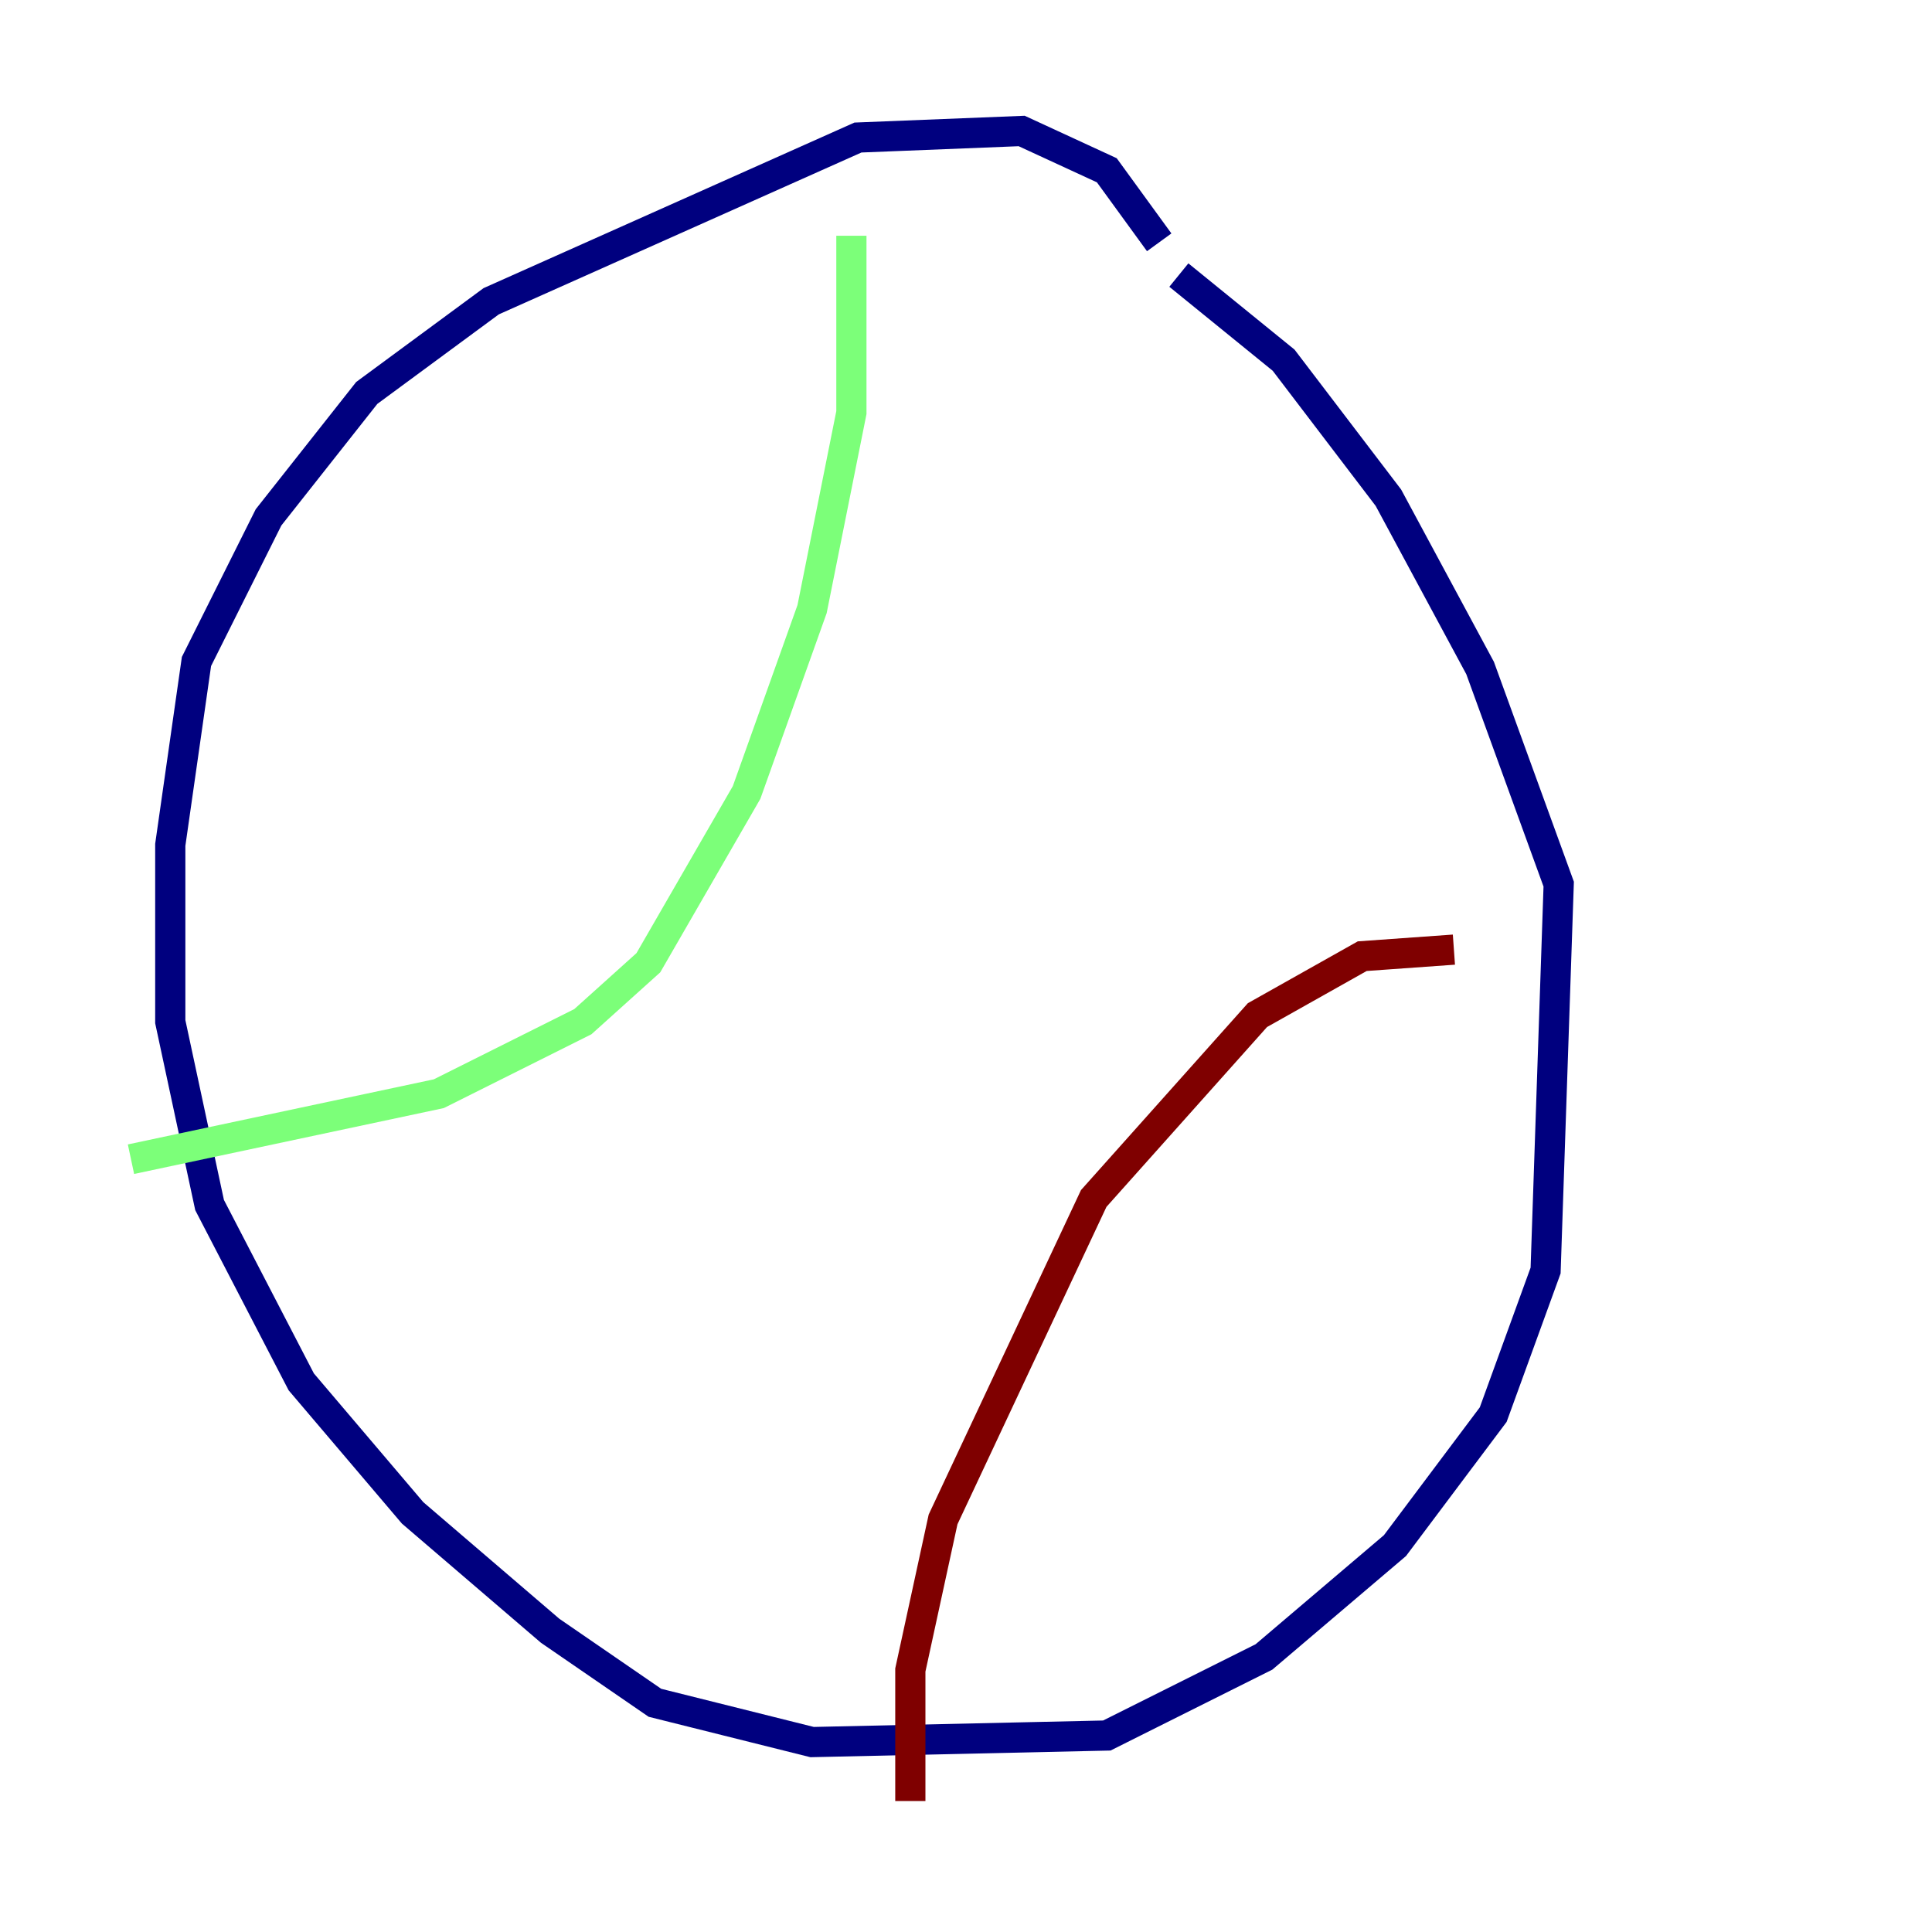 <?xml version="1.0" encoding="utf-8" ?>
<svg baseProfile="tiny" height="128" version="1.2" viewBox="0,0,128,128" width="128" xmlns="http://www.w3.org/2000/svg" xmlns:ev="http://www.w3.org/2001/xml-events" xmlns:xlink="http://www.w3.org/1999/xlink"><defs /><polyline fill="none" points="76.8,16.054 73.329,11.281 67.688,8.678 56.841,9.112 32.542,19.959 24.298,26.034 17.79,34.278 13.017,43.824 11.281,55.973 11.281,67.688 13.885,79.837 19.959,91.552 27.336,100.231 36.447,108.041 43.39,112.814 53.803,115.417 73.329,114.983 83.742,109.776 92.42,102.4 98.929,93.722 102.4,84.176 103.268,58.576 98.061,44.258 91.986,32.976 85.044,23.864 78.102,18.224" stroke="#00007f" stroke-width="2" /><polyline fill="none" points="56.407,15.62 56.407,27.336 53.803,40.352 49.464,52.502 42.956,63.783 38.617,67.688 29.071,72.461 8.678,76.8" stroke="#7cff79" stroke-width="2" /><polyline fill="none" points="96.325,62.915 90.251,63.349 83.308,67.254 72.461,79.403 62.481,100.664 60.312,110.644 60.312,119.322" stroke="#7f0000" stroke-width="2" /></svg>